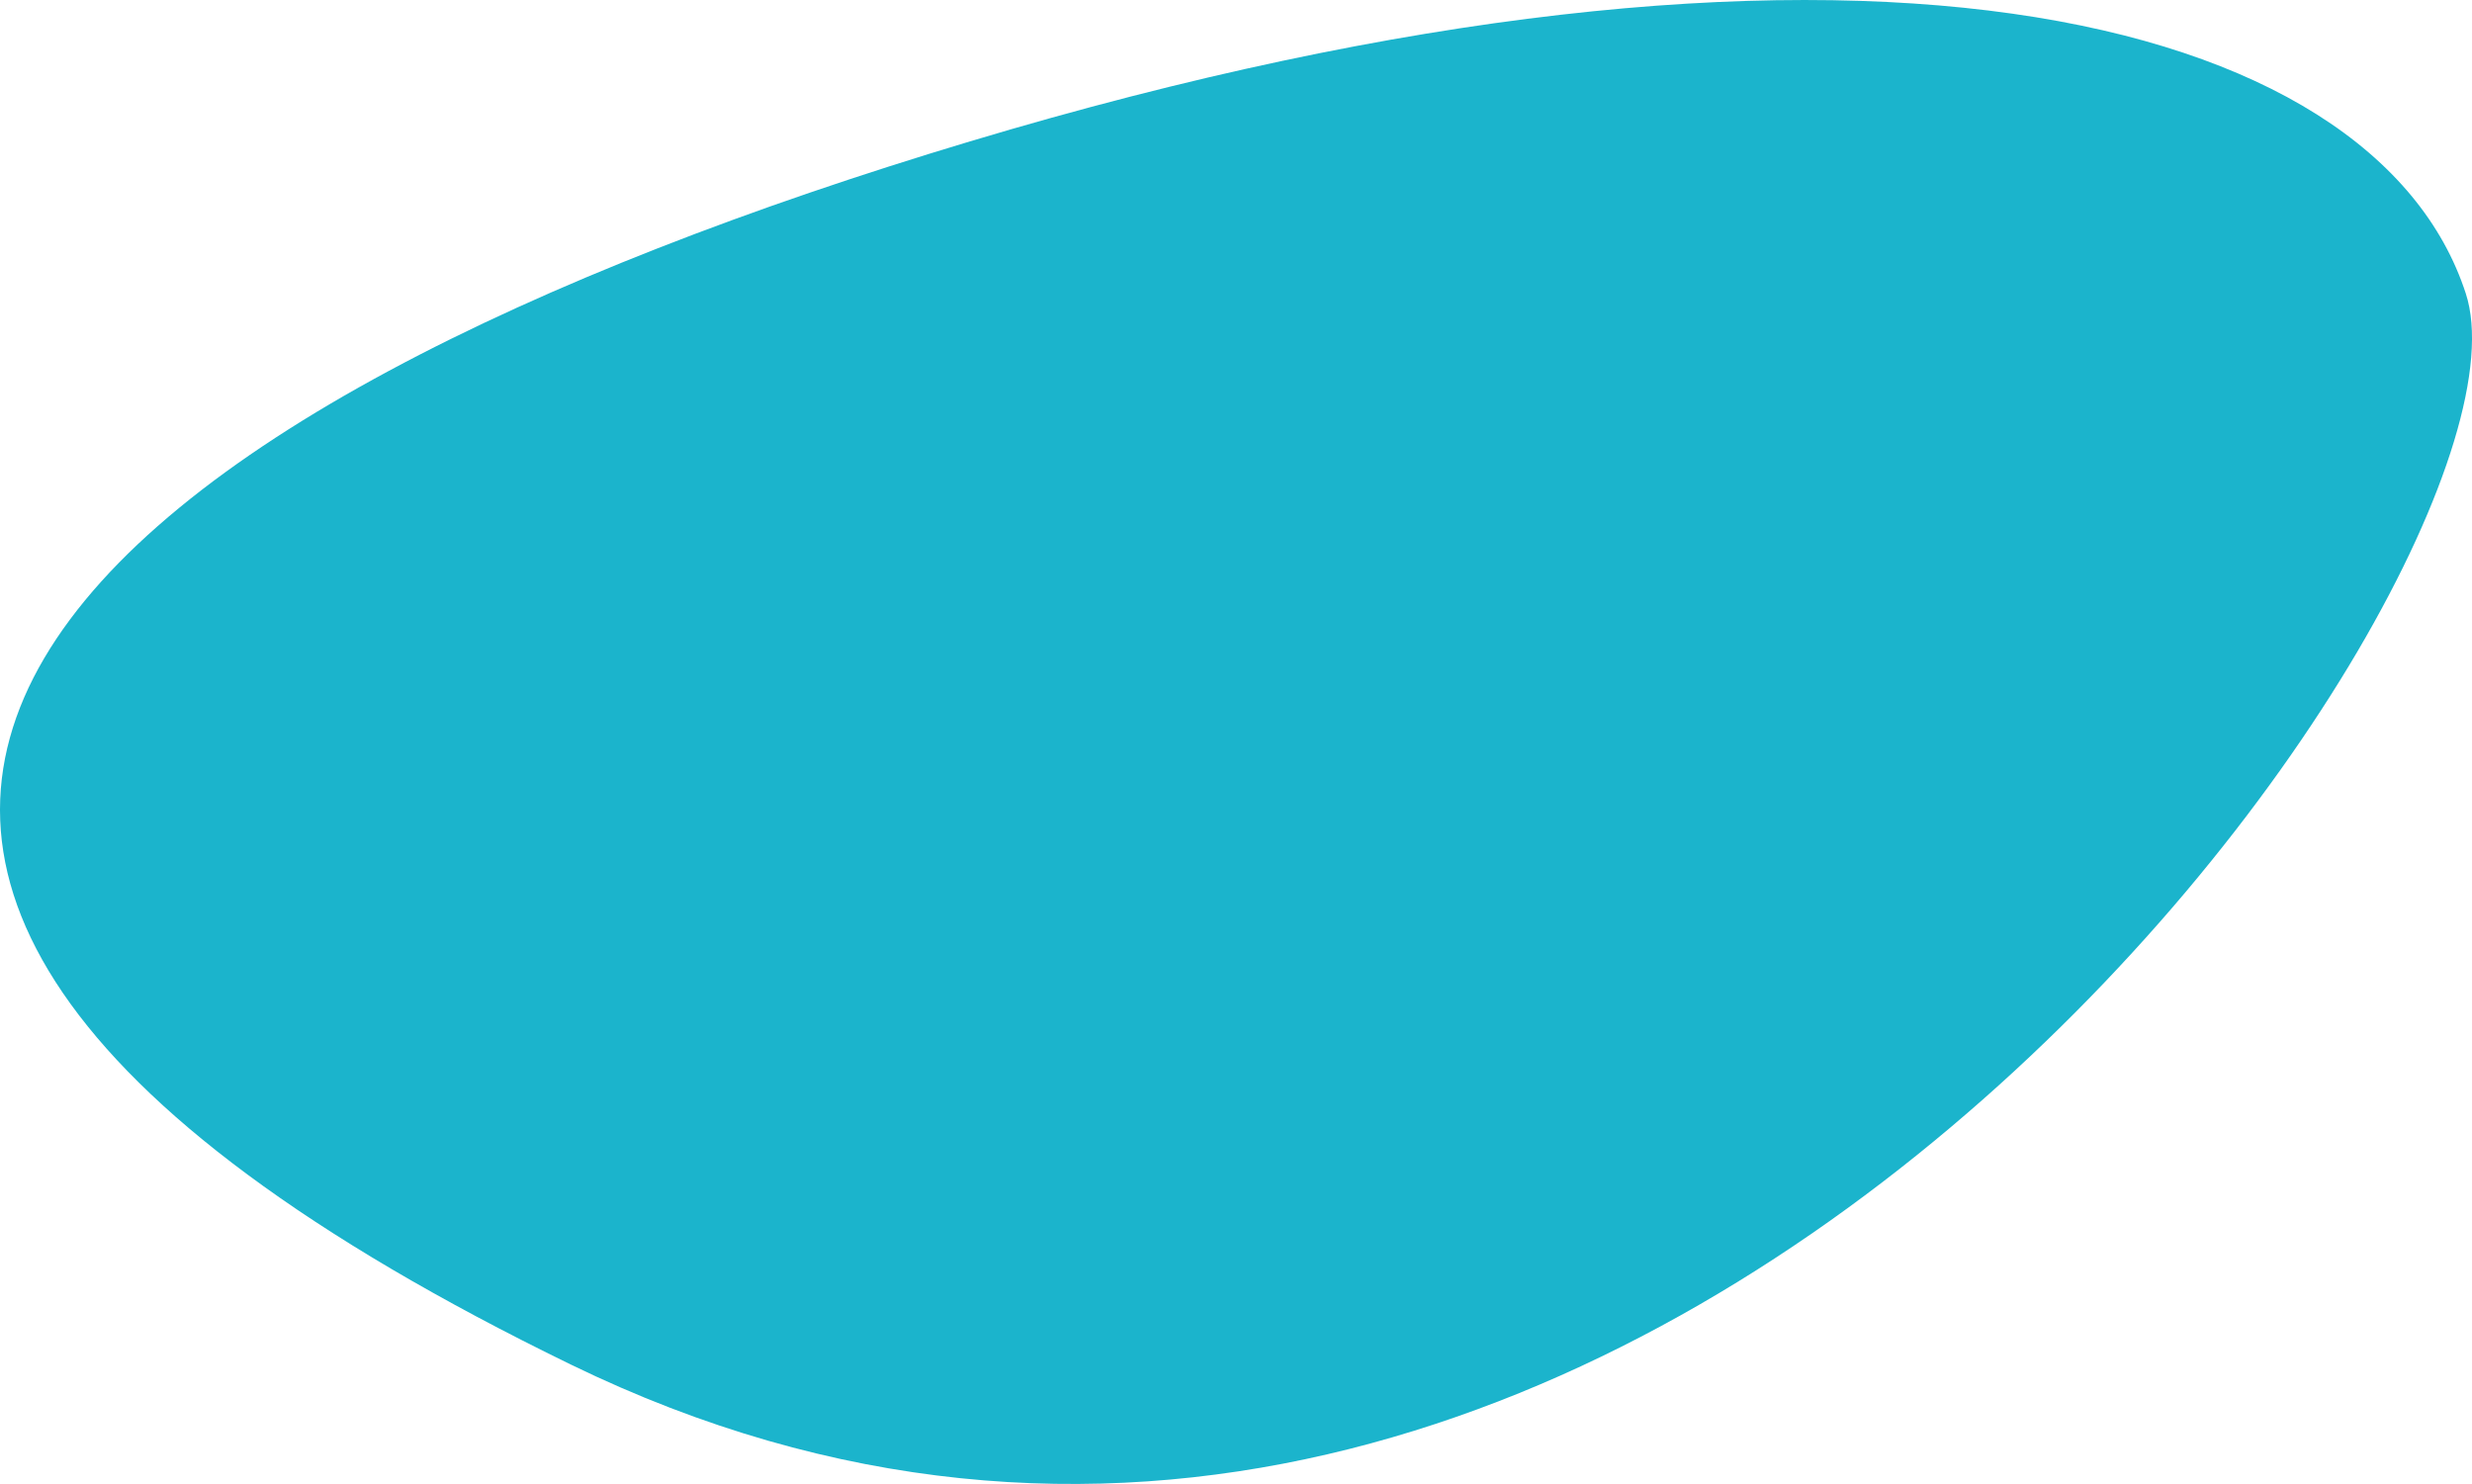 <svg xmlns="http://www.w3.org/2000/svg" viewBox="0 0 893.39 536.38"><defs><style>.cls-1{fill:#1bb4cc;}</style></defs><g id="Camada_2" data-name="Camada 2"><g id="Camada_1-2" data-name="Camada 1"><path class="cls-1" d="M206.35,493.24C-176.83,306.78,33.83,146.15,350.57,51.1s507.64-46.37,540.58,55S589.54,679.71,206.35,493.24Z"/></g></g></svg>